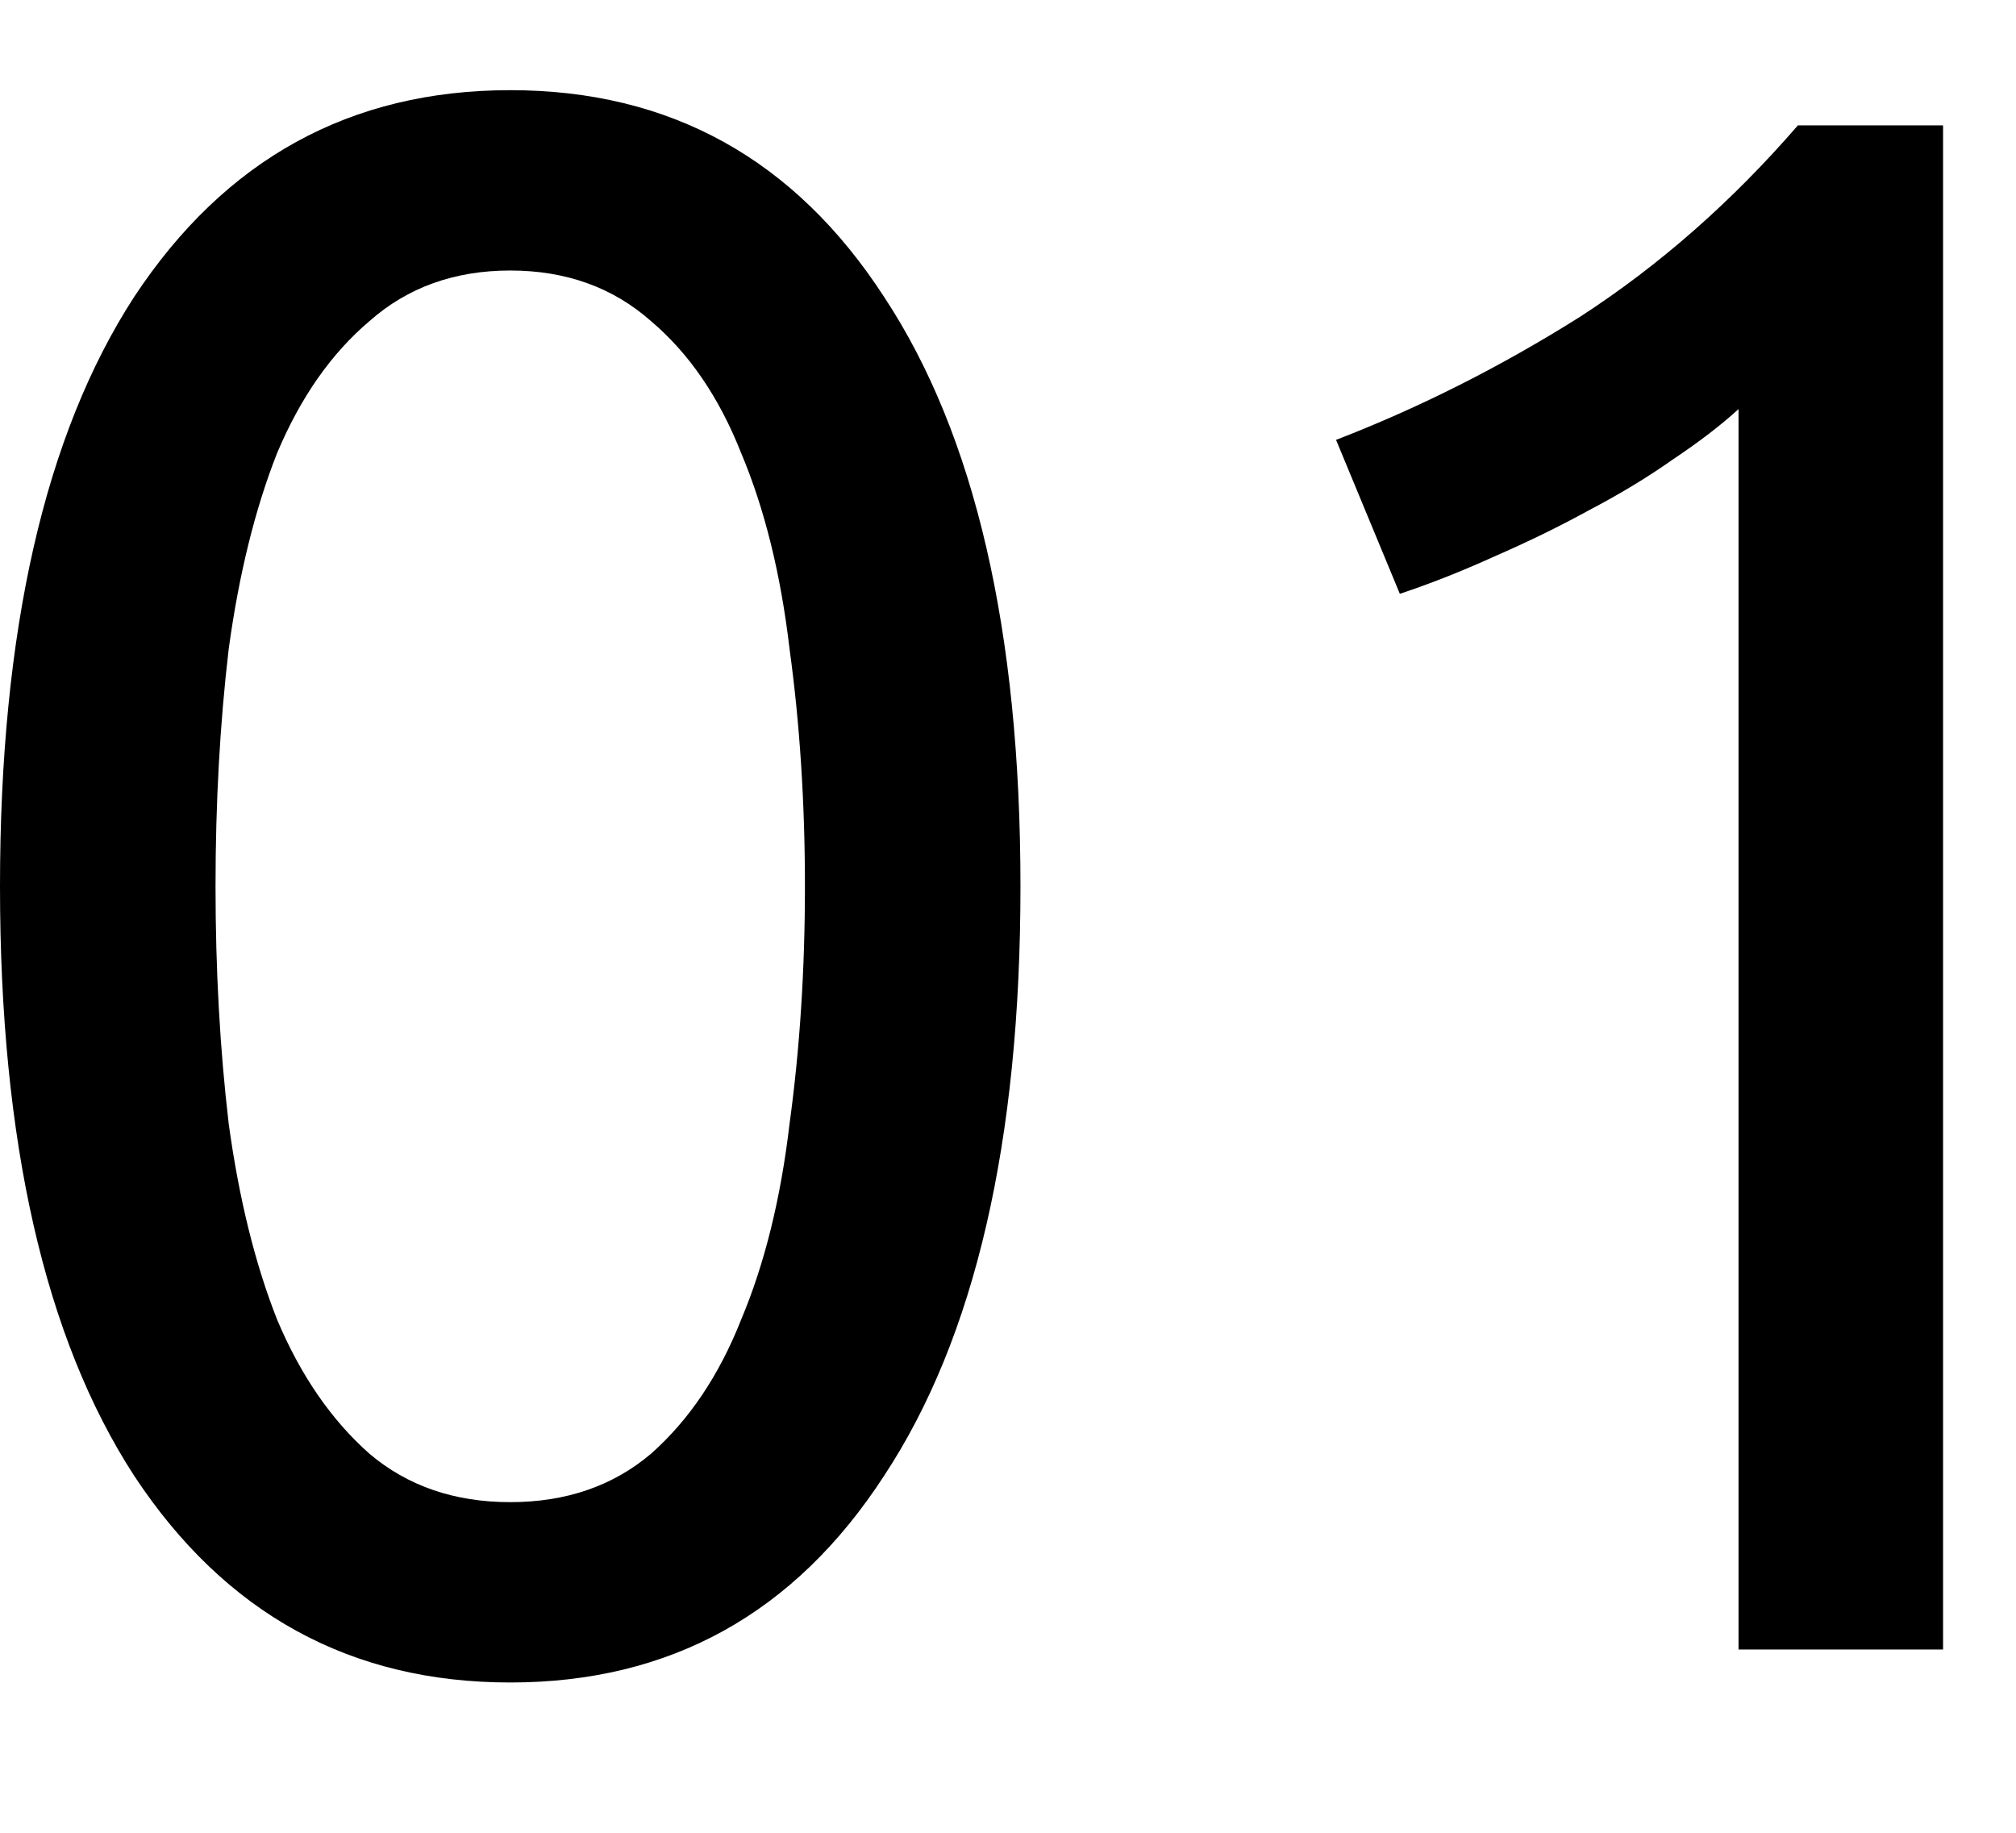 <svg width="11" height="10" viewBox="0 0 11 10" fill="none" xmlns="http://www.w3.org/2000/svg">
<path d="M7.29 2.4C7.746 2.224 8.19 2 8.622 1.728C9.054 1.448 9.45 1.1 9.81 0.684H10.602V1.723V2.243V2.763V3.283V3.802V4.322V4.842V5.362V5.881V6.401V6.921V7.441V7.96V8.48V9H9.486V8.154V7.308V6.462V5.616V4.77V3.924V3.078V2.232C9.39 2.32 9.27 2.412 9.126 2.508C8.99 2.604 8.838 2.696 8.67 2.784C8.51 2.872 8.338 2.956 8.154 3.036C7.978 3.116 7.806 3.184 7.638 3.24L7.29 2.4Z" fill="black"/>
<path d="M0 4.836C0 3.444 0.244 2.372 0.732 1.62C1.228 0.868 1.912 0.492 2.784 0.492C3.656 0.492 4.336 0.868 4.824 1.62C5.32 2.372 5.568 3.444 5.568 4.836C5.568 6.228 5.32 7.3 4.824 8.052C4.336 8.804 3.656 9.18 2.784 9.18C1.912 9.18 1.228 8.804 0.732 8.052C0.244 7.3 0 6.228 0 4.836ZM4.392 4.836C4.392 4.38 4.364 3.948 4.308 3.54C4.26 3.132 4.172 2.776 4.044 2.472C3.924 2.168 3.76 1.928 3.552 1.752C3.344 1.568 3.088 1.476 2.784 1.476C2.48 1.476 2.224 1.568 2.016 1.752C1.808 1.928 1.64 2.168 1.512 2.472C1.392 2.776 1.304 3.132 1.248 3.54C1.2 3.948 1.176 4.38 1.176 4.836C1.176 5.292 1.2 5.724 1.248 6.132C1.304 6.54 1.392 6.896 1.512 7.2C1.64 7.504 1.808 7.748 2.016 7.932C2.224 8.108 2.48 8.196 2.784 8.196C3.088 8.196 3.344 8.108 3.552 7.932C3.76 7.748 3.924 7.504 4.044 7.2C4.172 6.896 4.26 6.54 4.308 6.132C4.364 5.724 4.392 5.292 4.392 4.836Z" fill="black"/>
</svg>
